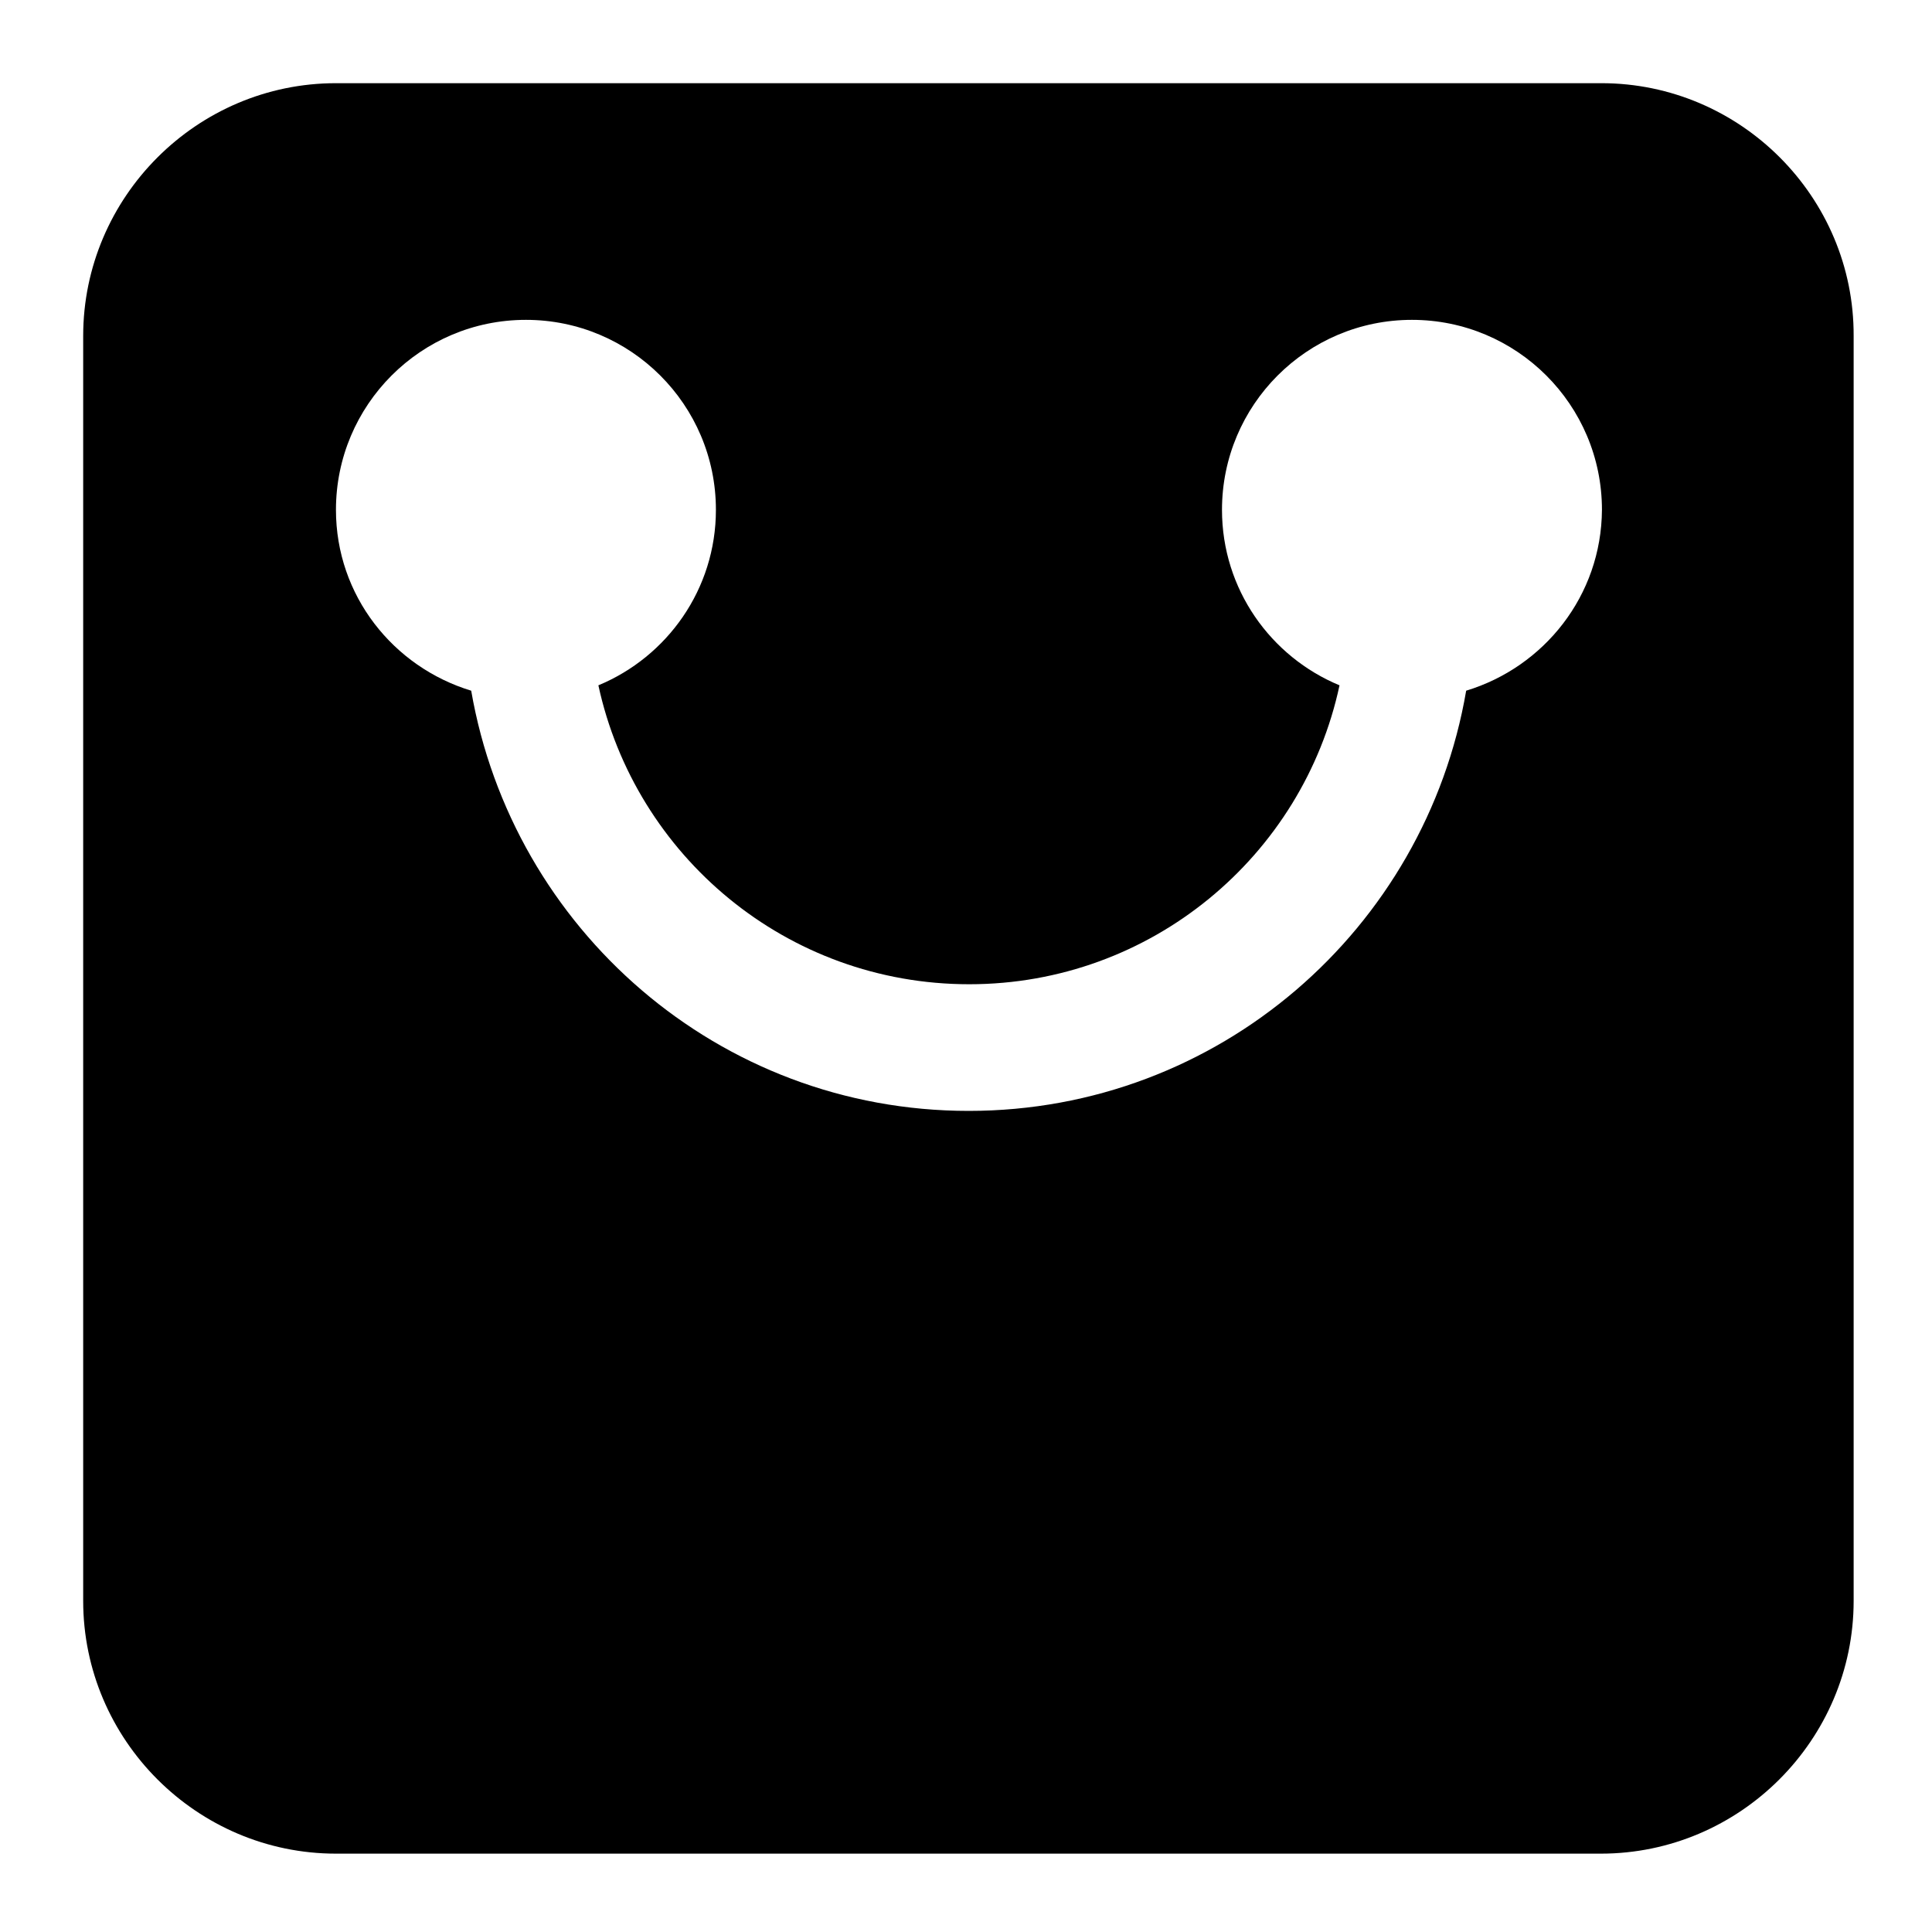 <?xml version="1.0" encoding="utf-8"?>
<!-- Generator: Adobe Illustrator 22.0.1, SVG Export Plug-In . SVG Version: 6.00 Build 0)  -->
<svg version="1.0" id="图层_1" xmlns="http://www.w3.org/2000/svg" xmlns:xlink="http://www.w3.org/1999/xlink" x="0px" y="0px"
	 viewBox="0 0 360 360" style="enable-background:new 0 0 360 360;" xml:space="preserve">
<path d="M298.4,15.5H62.6c-25.9,0-47.1,21.2-47.1,47.1v235.7c0,25.9,21.2,47.1,47.1,47.1h235.7c25.9,0,47.1-21.2,47.1-47.1V62.6
	C345.5,36.7,324.3,15.5,298.4,15.5z M273.2,128.7c-7.6,44.4-46.1,78.3-92.7,78.3s-85-33.9-92.7-78.3C73.3,124.3,62.6,111,62.6,95
	c0-19.5,15.8-35.4,35.4-35.4c19.5,0,35.4,15.8,35.4,35.4c0,14.8-9.1,27.4-21.9,32.7c6.9,31.8,35.1,55.7,69.1,55.7
	c33.9,0,62.2-23.9,69-55.7c-12.8-5.3-21.9-17.9-21.9-32.7c0-19.5,15.8-35.4,35.4-35.4c19.5,0,35.4,15.8,35.4,35.4
	C298.4,111,287.7,124.3,273.2,128.7z"/>
</svg>
